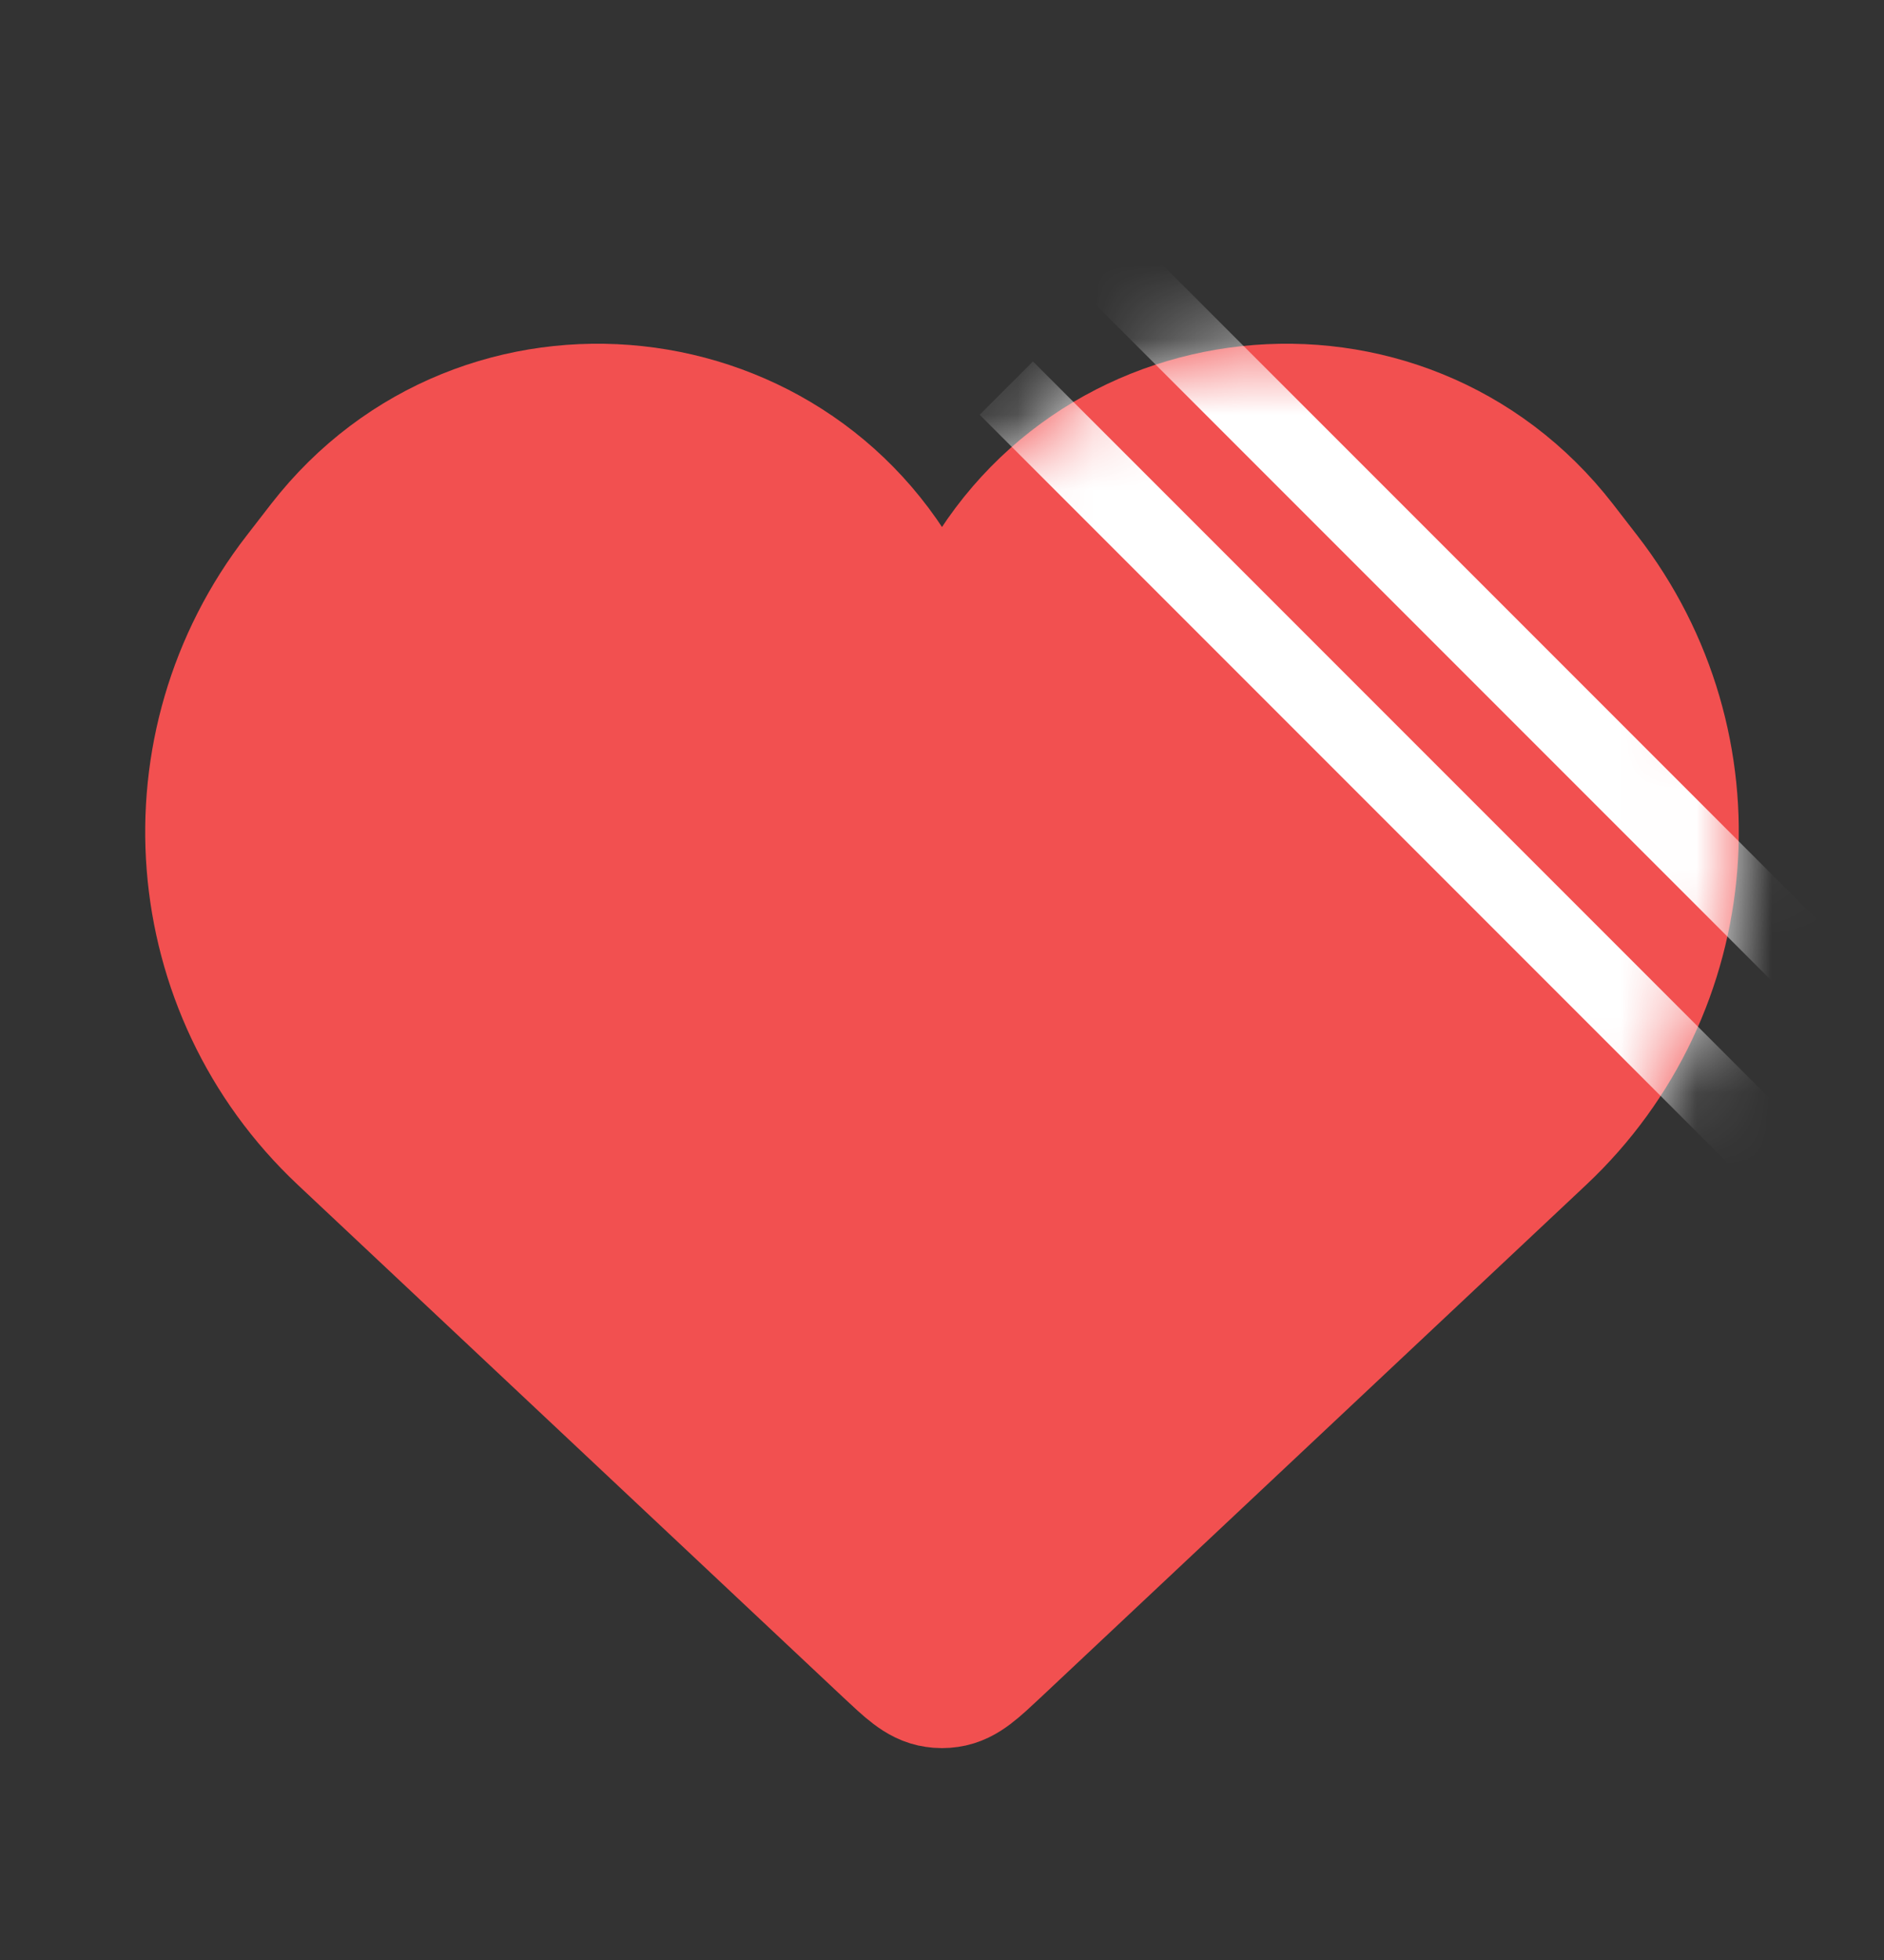 <svg width="25" height="26" viewBox="0 0 25 26" fill="none" xmlns="http://www.w3.org/2000/svg">
<rect x="0" y="0" width="25" height="26" fill="#333333" stroke="none"/>
<path d="M4.636 14.988L11.878 21.791C12.142 22.038 12.273 22.162 12.431 22.184C12.477 22.191 12.523 22.191 12.569 22.184C12.727 22.162 12.858 22.038 13.122 21.791L20.364 14.988C22.402 13.073 22.649 9.924 20.935 7.715L20.613 7.299C18.563 4.657 14.448 5.1 13.007 8.118C12.803 8.545 12.197 8.545 11.993 8.118C10.553 5.1 6.437 4.657 4.387 7.299L4.065 7.715C2.351 9.924 2.598 13.073 4.636 14.988Z" fill="#F25050" stroke="#F25050" stroke-width="2"/>
<mask id="mask0_67_1493" style="mask-type:alpha" maskUnits="userSpaceOnUse" x="1" y="4" width="23" height="20">
<path d="M4.636 14.988L11.878 21.791C12.142 22.038 12.273 22.162 12.431 22.184C12.477 22.191 12.523 22.191 12.569 22.184C12.726 22.162 12.858 22.038 13.121 21.791L20.364 14.988C22.401 13.073 22.649 9.924 20.935 7.715L20.613 7.299C18.563 4.657 14.447 5.1 13.007 8.118C12.803 8.545 12.197 8.545 11.993 8.118C10.552 5.1 6.437 4.657 4.387 7.299L4.065 7.715C2.351 9.924 2.598 13.073 4.636 14.988Z" fill="#187DA9" stroke="#187DA9" stroke-width="2"/>
</mask>
<g mask="url(#mask0_67_1493)">
<path fill-rule="evenodd" clip-rule="evenodd" d="M14 3.502L30 19.502L30.707 18.795L14.707 2.795L14 3.502ZM13 5.502L29 21.502L29.707 20.795L13.707 4.795L13 5.502Z" fill="white"/>
</g>
</svg>

